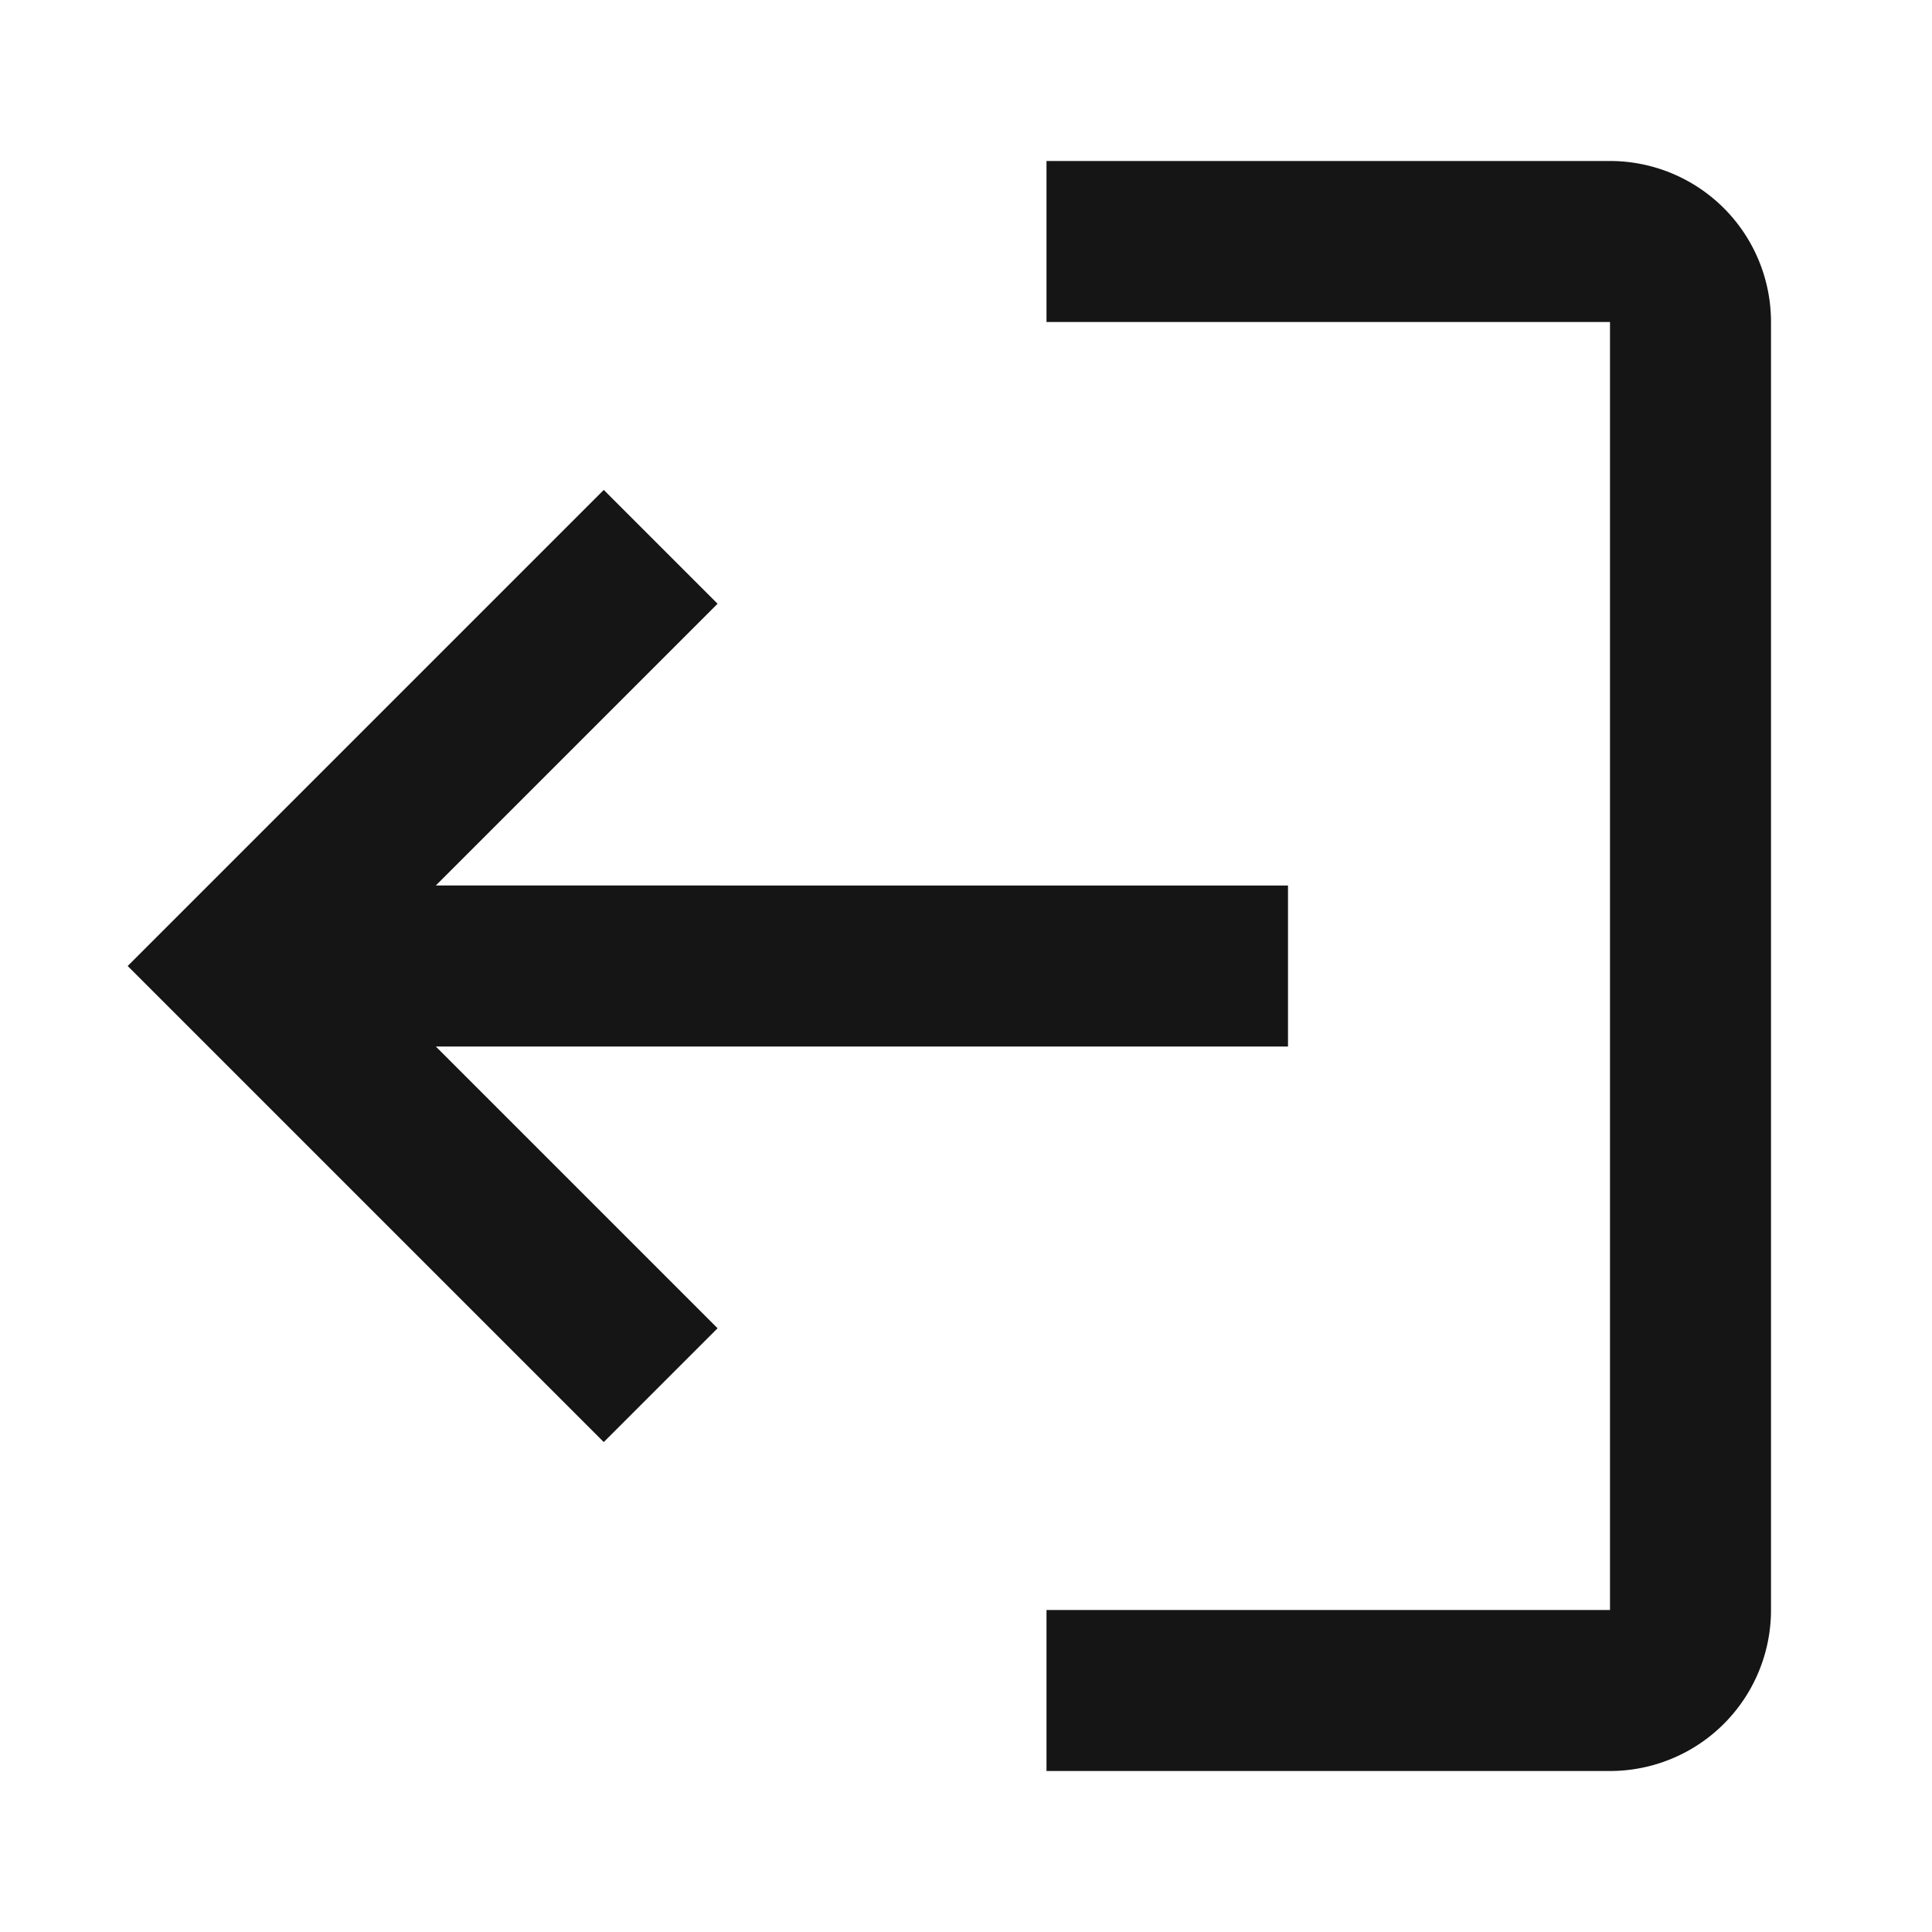 <svg width="24" height="24" viewBox="0 0 24 24" fill="none" xmlns="http://www.w3.org/2000/svg"><path fill-rule="evenodd" clip-rule="evenodd" d="M14 20h-1v2h7a2 2 0 002-2V4a2 2 0 00-2-2h-7v2h7v16h-6zM8.207 8.207l.707-.707L7.5 6.086l-.707.707-4.5 4.5-.707.707.707.707 4.5 4.5.707.707L8.914 16.5l-.707-.707L5.414 13H16v-2H5.414l2.793-2.793z" fill="#151515"/></svg>